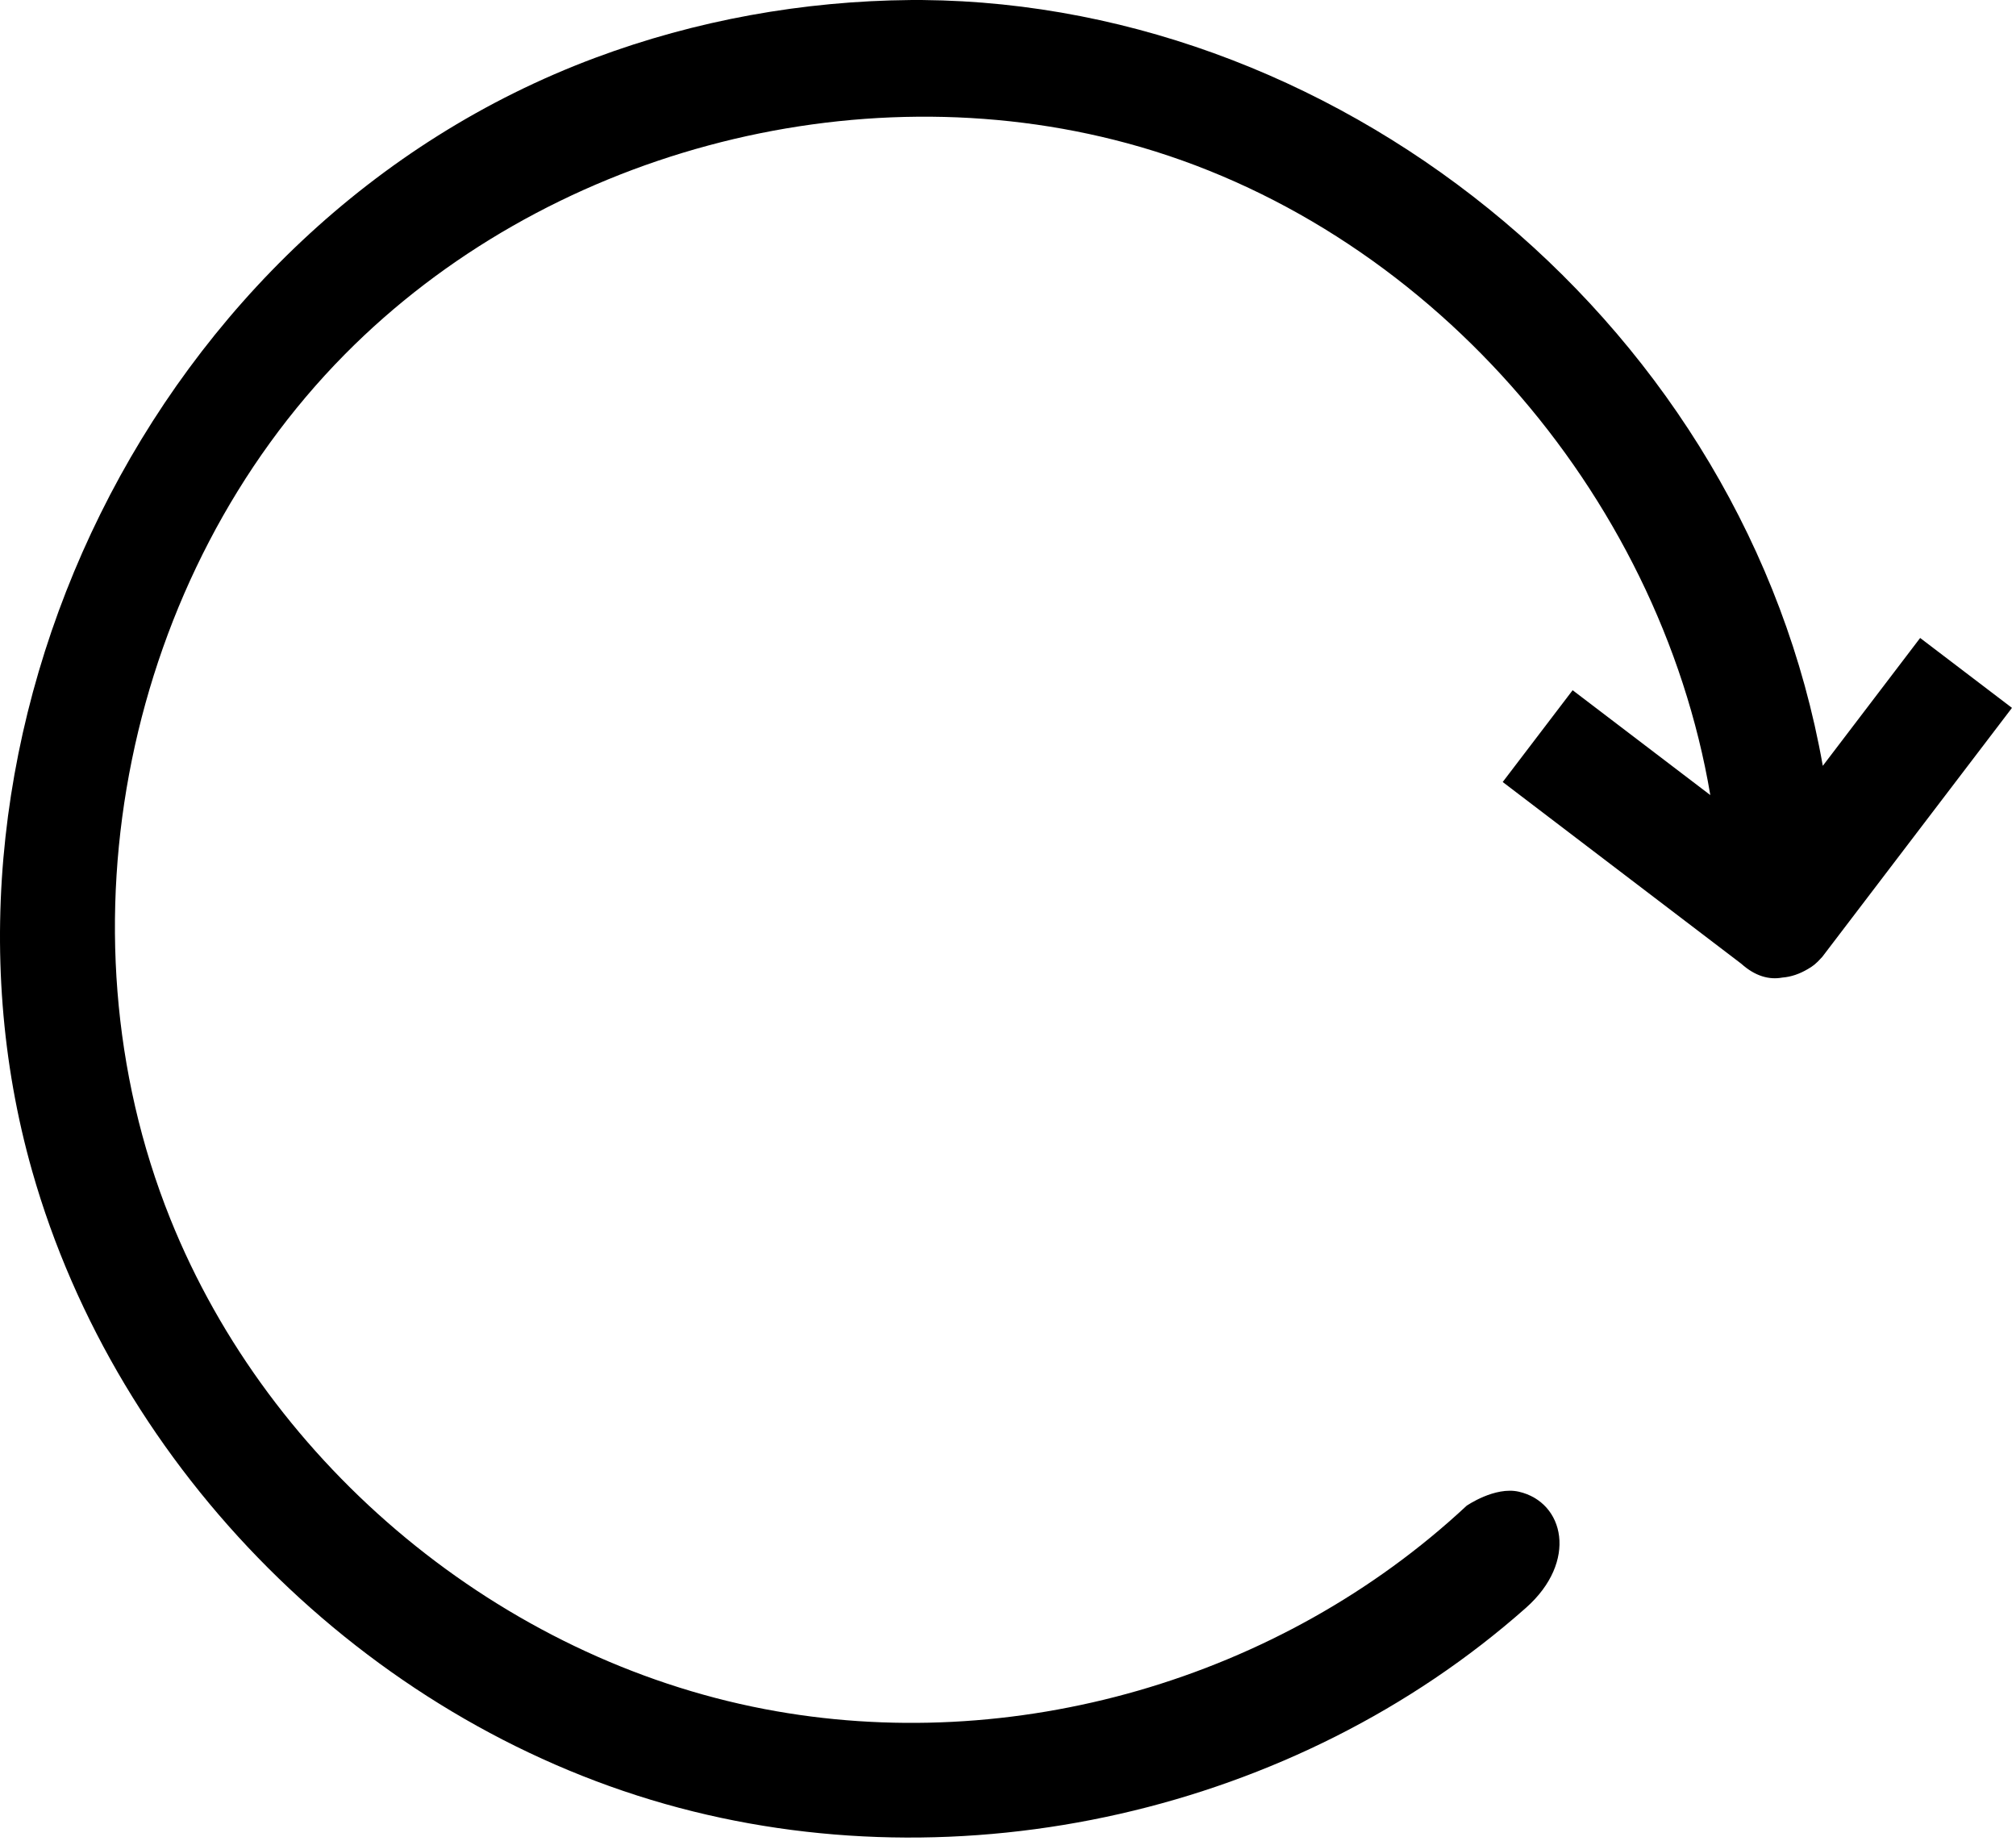 <?xml version="1.0" encoding="UTF-8" standalone="no"?>
<!DOCTYPE svg PUBLIC "-//W3C//DTD SVG 1.1//EN" "http://www.w3.org/Graphics/SVG/1.1/DTD/svg11.dtd">
<svg width="100%" height="100%" viewBox="0 0 92 84" version="1.1" xmlns="http://www.w3.org/2000/svg" xmlns:xlink="http://www.w3.org/1999/xlink" xml:space="preserve" xmlns:serif="http://www.serif.com/" style="fill-rule:evenodd;clip-rule:evenodd;stroke-linejoin:round;stroke-miterlimit:2;">
    <path d="M78.05,36.284C75.712,22.458 65.019,10.21 51.443,6.538C38.981,3.167 24.836,6.964 15.734,16.173C5.797,26.228 2.422,42.295 7.769,55.615C12.321,66.955 22.863,75.688 34.885,77.993C46.191,80.16 58.396,76.671 66.929,68.715C66.929,68.715 68.215,67.824 69.311,68.074C71.397,68.551 72.019,71.263 69.636,73.374C59.122,82.689 43.824,86.15 30.349,82.324C16.685,78.445 5.356,67.135 1.467,53.439C-4.165,33.608 6.848,10.221 27.166,2.637C31.757,0.923 36.649,0.044 41.562,0.001C41.834,-0 41.833,-0 42.104,0.001C61.564,0.17 79.681,15.11 83.183,34.949L87.626,29.114L91.816,32.304L83.16,43.666C82.85,44.011 82.735,44.082 82.511,44.217C82.133,44.443 81.739,44.581 81.333,44.612C80.742,44.721 80.098,44.552 79.464,43.981L68.576,35.687L71.767,31.498L78.05,36.284Z"/>
</svg>
